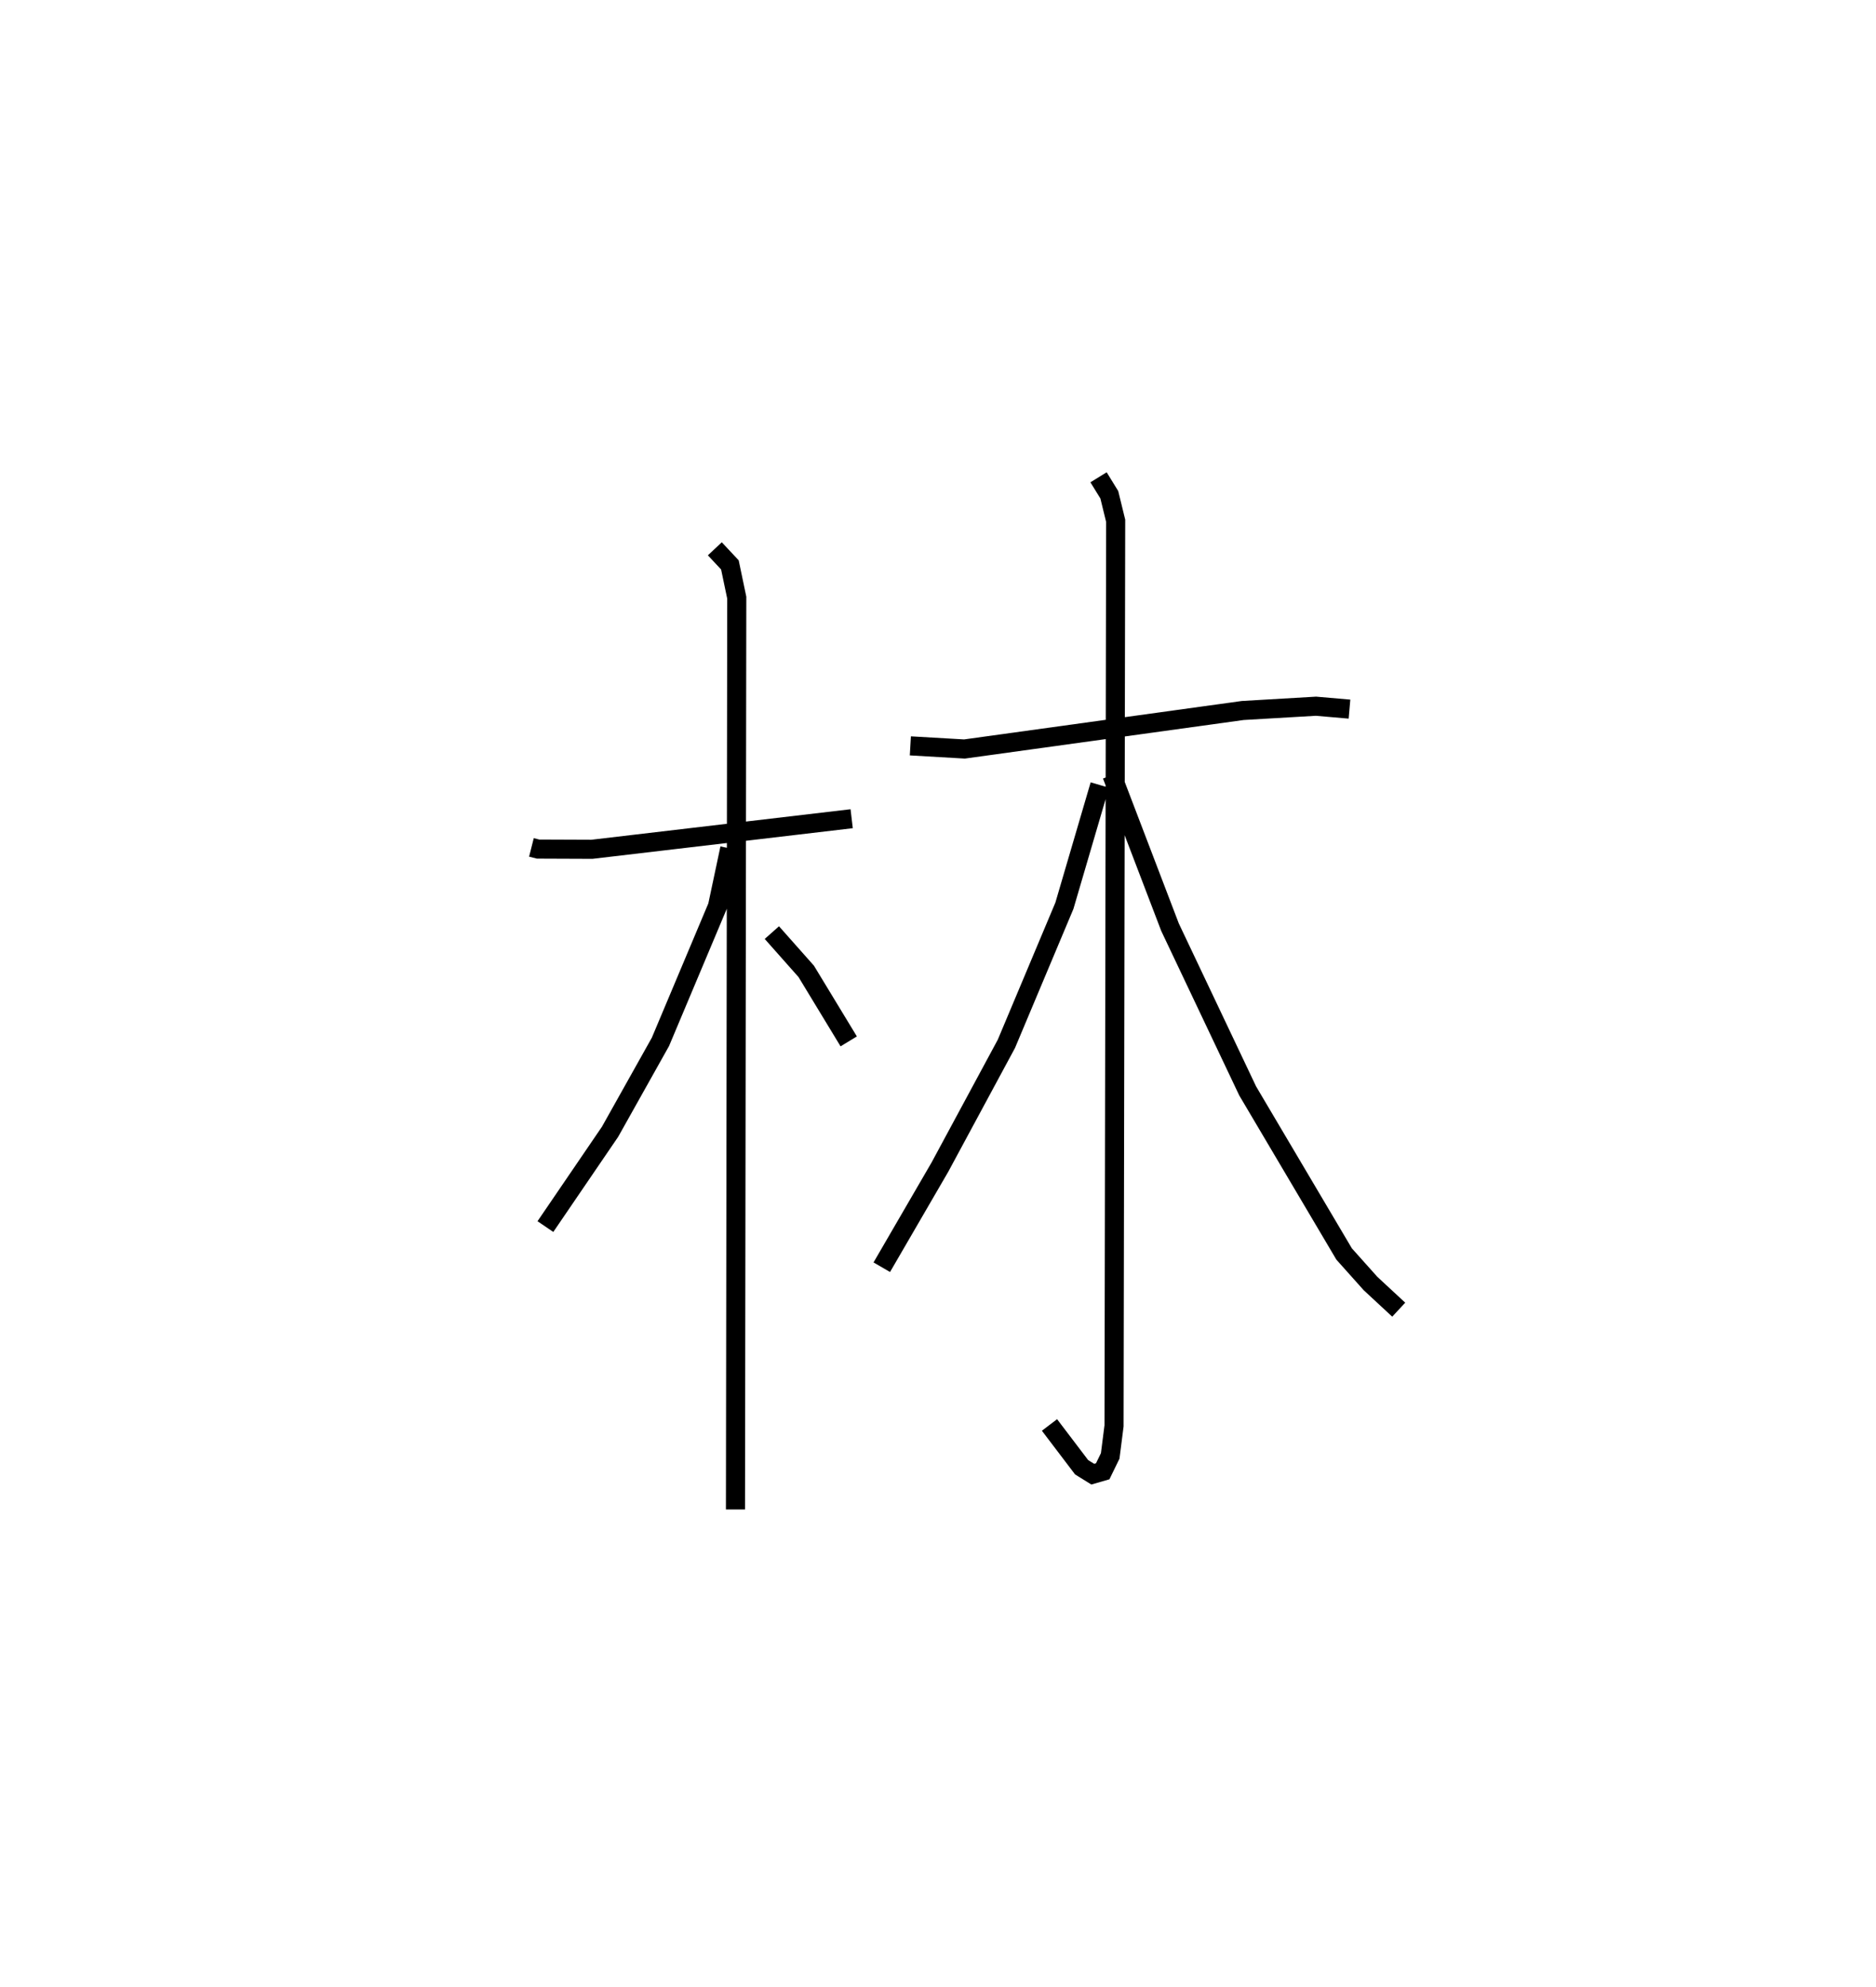 <?xml version="1.0" encoding="utf-8" ?>
<svg baseProfile="full" height="104.07" version="1.1" width="98.268" xmlns="http://www.w3.org/2000/svg" xmlns:ev="http://www.w3.org/2001/xml-events" xmlns:xlink="http://www.w3.org/1999/xlink"><defs /><rect fill="white" height="104.07" width="98.268" x="0" y="0" /><path d="M25,25.044 m0.0,0.0 m2.837,19.346 l0.348,0.088 2.819,0.011 l13.608,-1.602 m-7.168,-14.139 l0.789,0.843 0.36,1.718 l-0.068,47.762 m-0.298,-34.629 l-0.644,3.032 -2.988,7.102 l-2.639,4.709 -3.387,4.968 m11.862,-15.4 l1.801,2.031 2.225,3.667 m3.229,-15.48 l2.836,0.164 14.574,-2.017 l3.839,-0.224 1.753,0.152 m-13.145,-12.144 l0.564,0.915 0.333,1.362 l-0.085,47.412 -0.201,1.575 l-0.393,0.806 -0.52,0.15 l-0.584,-0.362 -1.683,-2.216 m2.636,-33.522 l-1.855,6.324 -3.039,7.233 l-3.483,6.46 -3.044,5.242 m12.055,-25.776 l3.044,7.966 4.066,8.574 l5.052,8.542 1.384,1.548 l1.477,1.37 " fill="none" stroke="black" stroke-width="1" /></svg>
